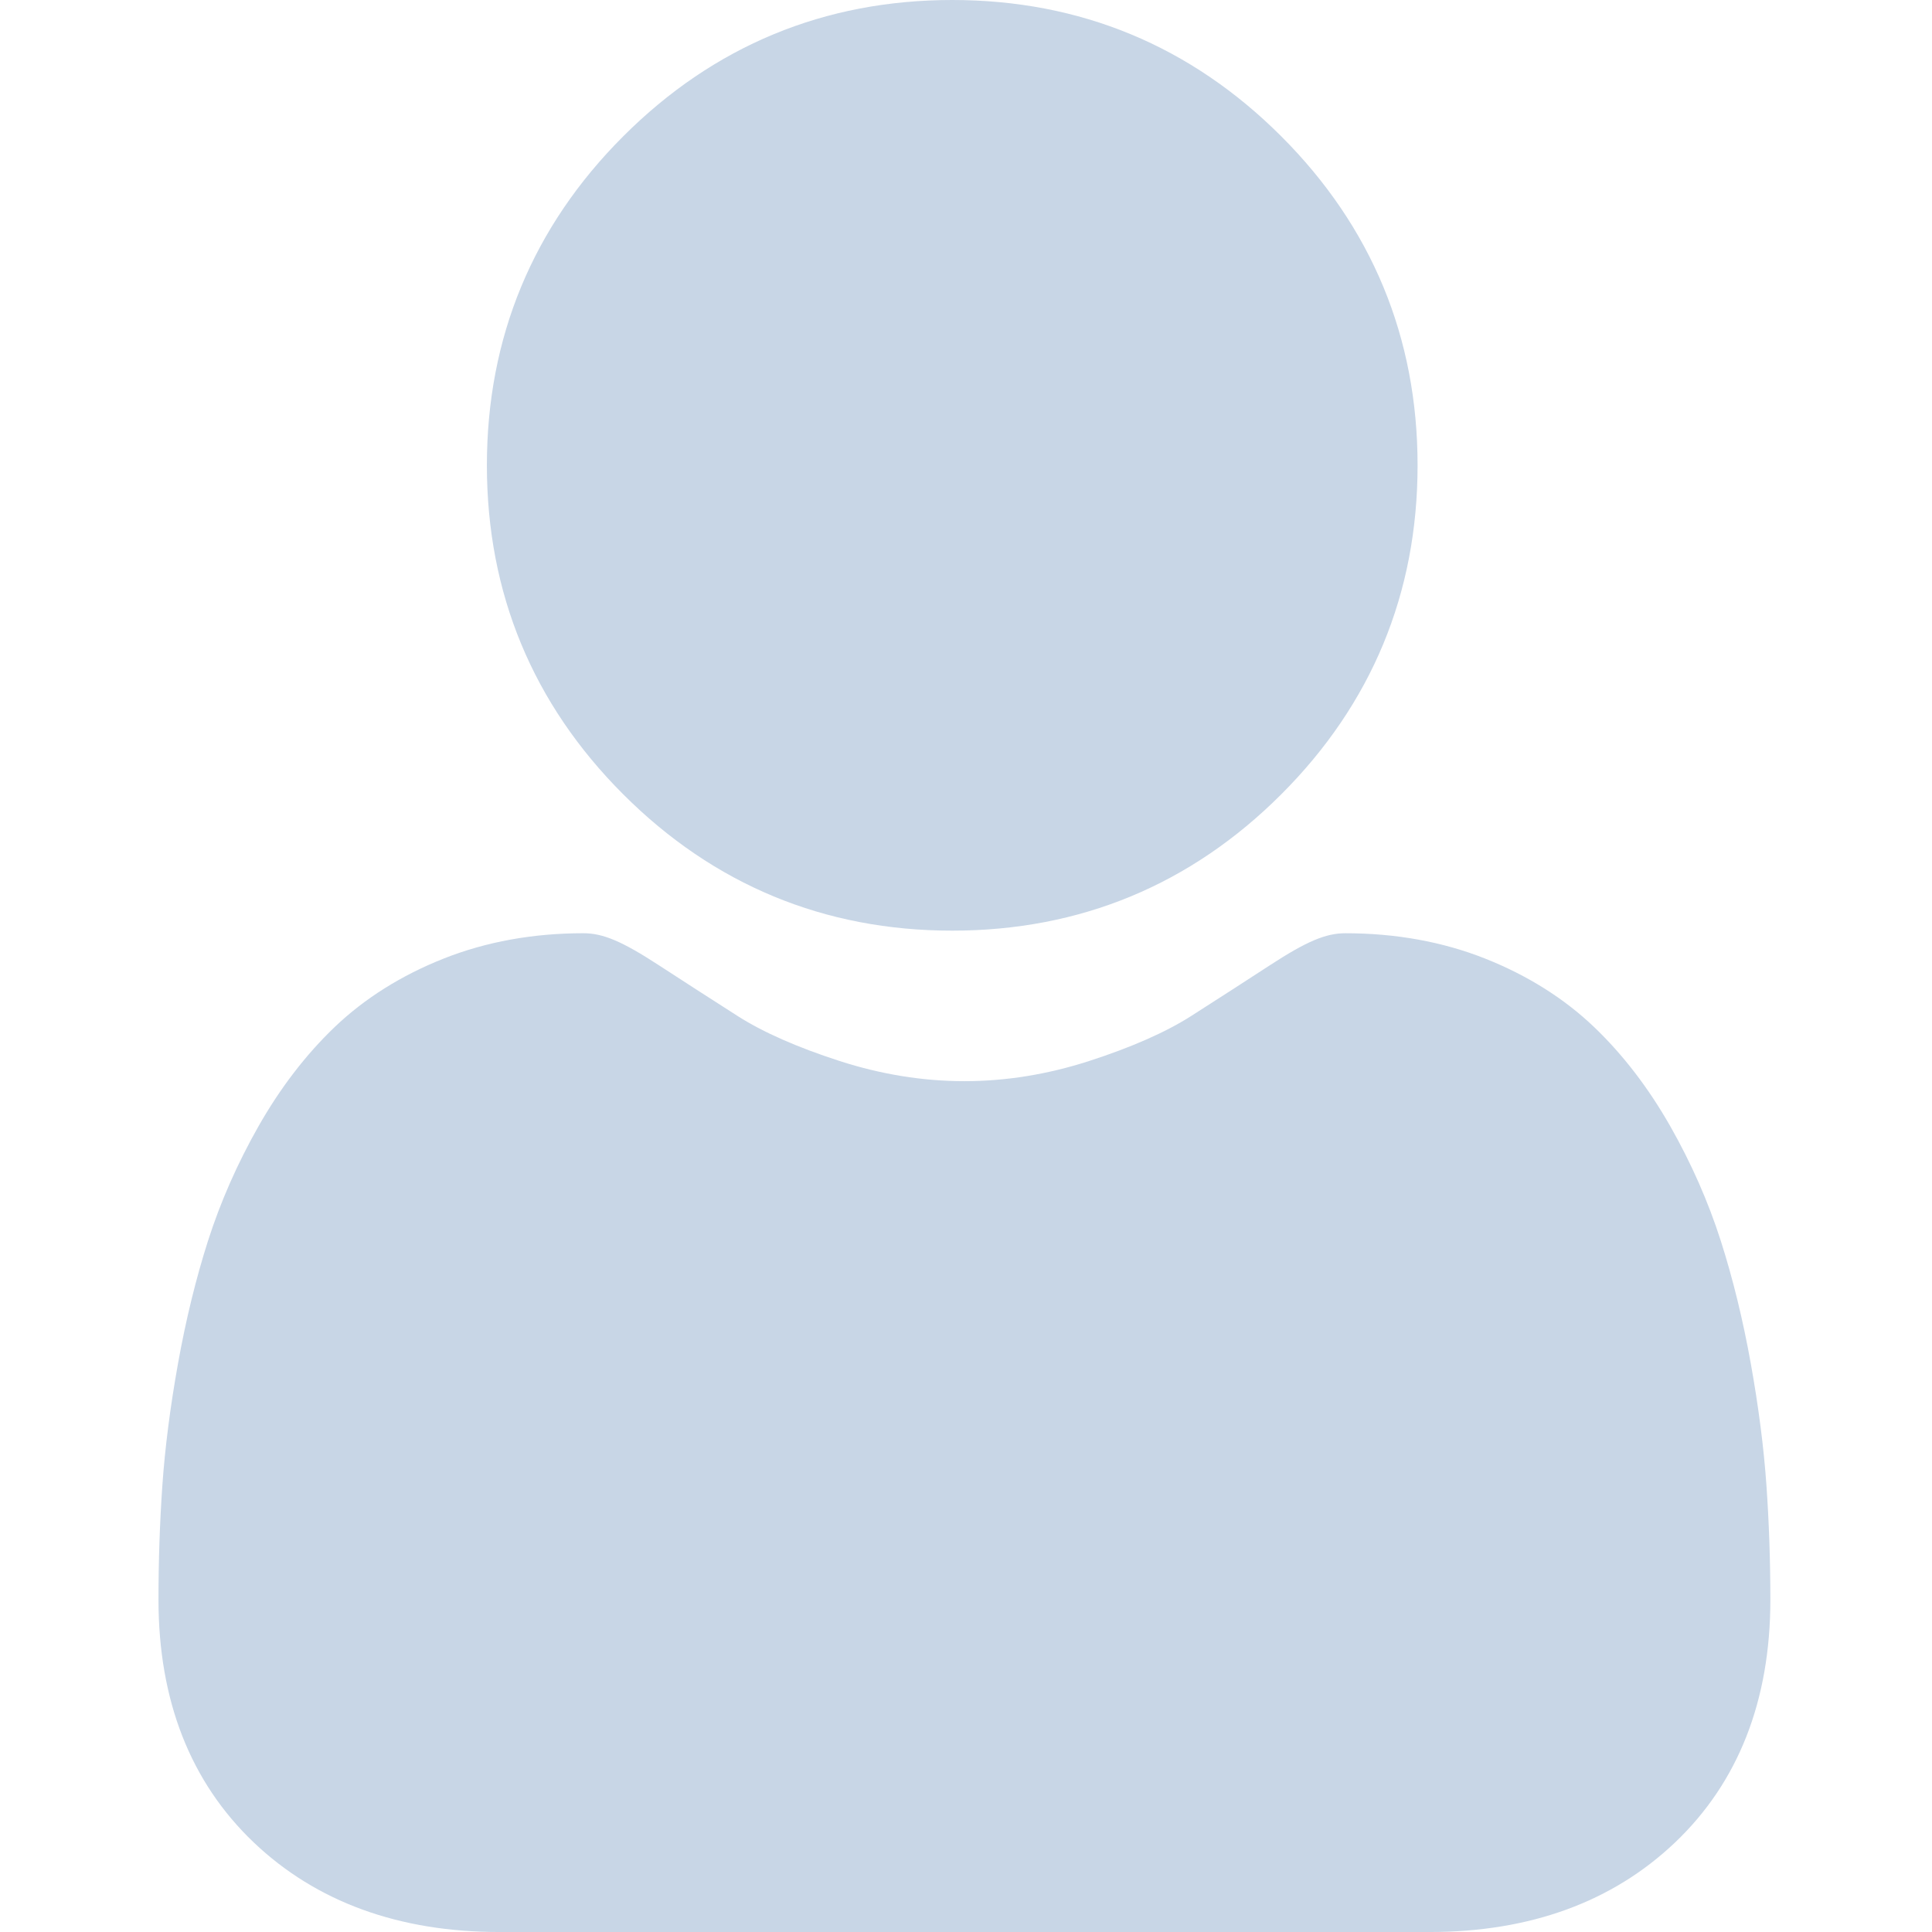 <svg viewBox="-42 0 512 512.002" xmlns="http://www.w3.org/2000/svg" xmlns:xlink="http://www.w3.org/1999/xlink" overflow="hidden"><style>
.MsftOfcThm_Text1_lumMod_20_lumOff_80_Fill_v2 {
 fill:#C8D6E6; 
}
</style>
<path d="M210.352 246.633C244.234 246.633 273.574 234.48 297.547 210.504 321.52 186.531 333.672 157.199 333.672 123.313 333.672 89.438 321.52 60.102 297.543 36.121 273.566 12.152 244.23 0 210.352 0 176.465 0 147.133 12.152 123.16 36.125 99.188 60.098 87.031 89.434 87.031 123.313 87.031 157.199 99.188 186.535 123.164 210.508 147.141 234.477 176.477 246.633 210.352 246.633Z" class="MsftOfcThm_Text1_lumMod_20_lumOff_80_Fill_v2" fill="#C8D6E6"/><path d="M426.129 393.703C425.438 383.727 424.039 372.844 421.98 361.352 419.902 349.773 417.227 338.828 414.023 328.824 410.715 318.484 406.215 308.273 400.652 298.488 394.879 288.332 388.098 279.488 380.488 272.211 372.531 264.598 362.789 258.477 351.523 254.012 340.297 249.57 327.855 247.32 314.547 247.32 309.32 247.32 304.266 249.465 294.504 255.82 288.496 259.738 281.469 264.27 273.625 269.281 266.918 273.555 257.832 277.559 246.609 281.184 235.66 284.727 224.543 286.523 213.57 286.523 202.598 286.523 191.484 284.727 180.523 281.184 169.313 277.563 160.227 273.559 153.527 269.285 145.758 264.32 138.727 259.789 132.629 255.816 122.879 249.461 117.82 247.316 112.594 247.316 99.281 247.316 86.844 249.57 75.621 254.016 64.363 258.473 54.617 264.594 46.652 272.215 39.047 279.496 32.262 288.336 26.496 298.488 20.938 308.273 16.438 318.48 13.125 328.828 9.926 338.832 7.25 349.773 5.172 361.352 3.113 372.828 1.715 383.715 1.023 393.715 0.344 403.512 -4.44089e-16 413.68 -4.44089e-16 423.949 -4.44089e-16 450.676 8.496 472.313 25.25 488.27 41.797 504.016 63.691 512.004 90.316 512.004L336.848 512.004C363.473 512.004 385.359 504.02 401.91 488.27 418.668 472.324 427.164 450.684 427.164 423.945 427.16 413.629 426.813 403.453 426.129 393.703Z" class="MsftOfcThm_Text1_lumMod_20_lumOff_80_Fill_v2" fill="#C8D6E6"/></svg>